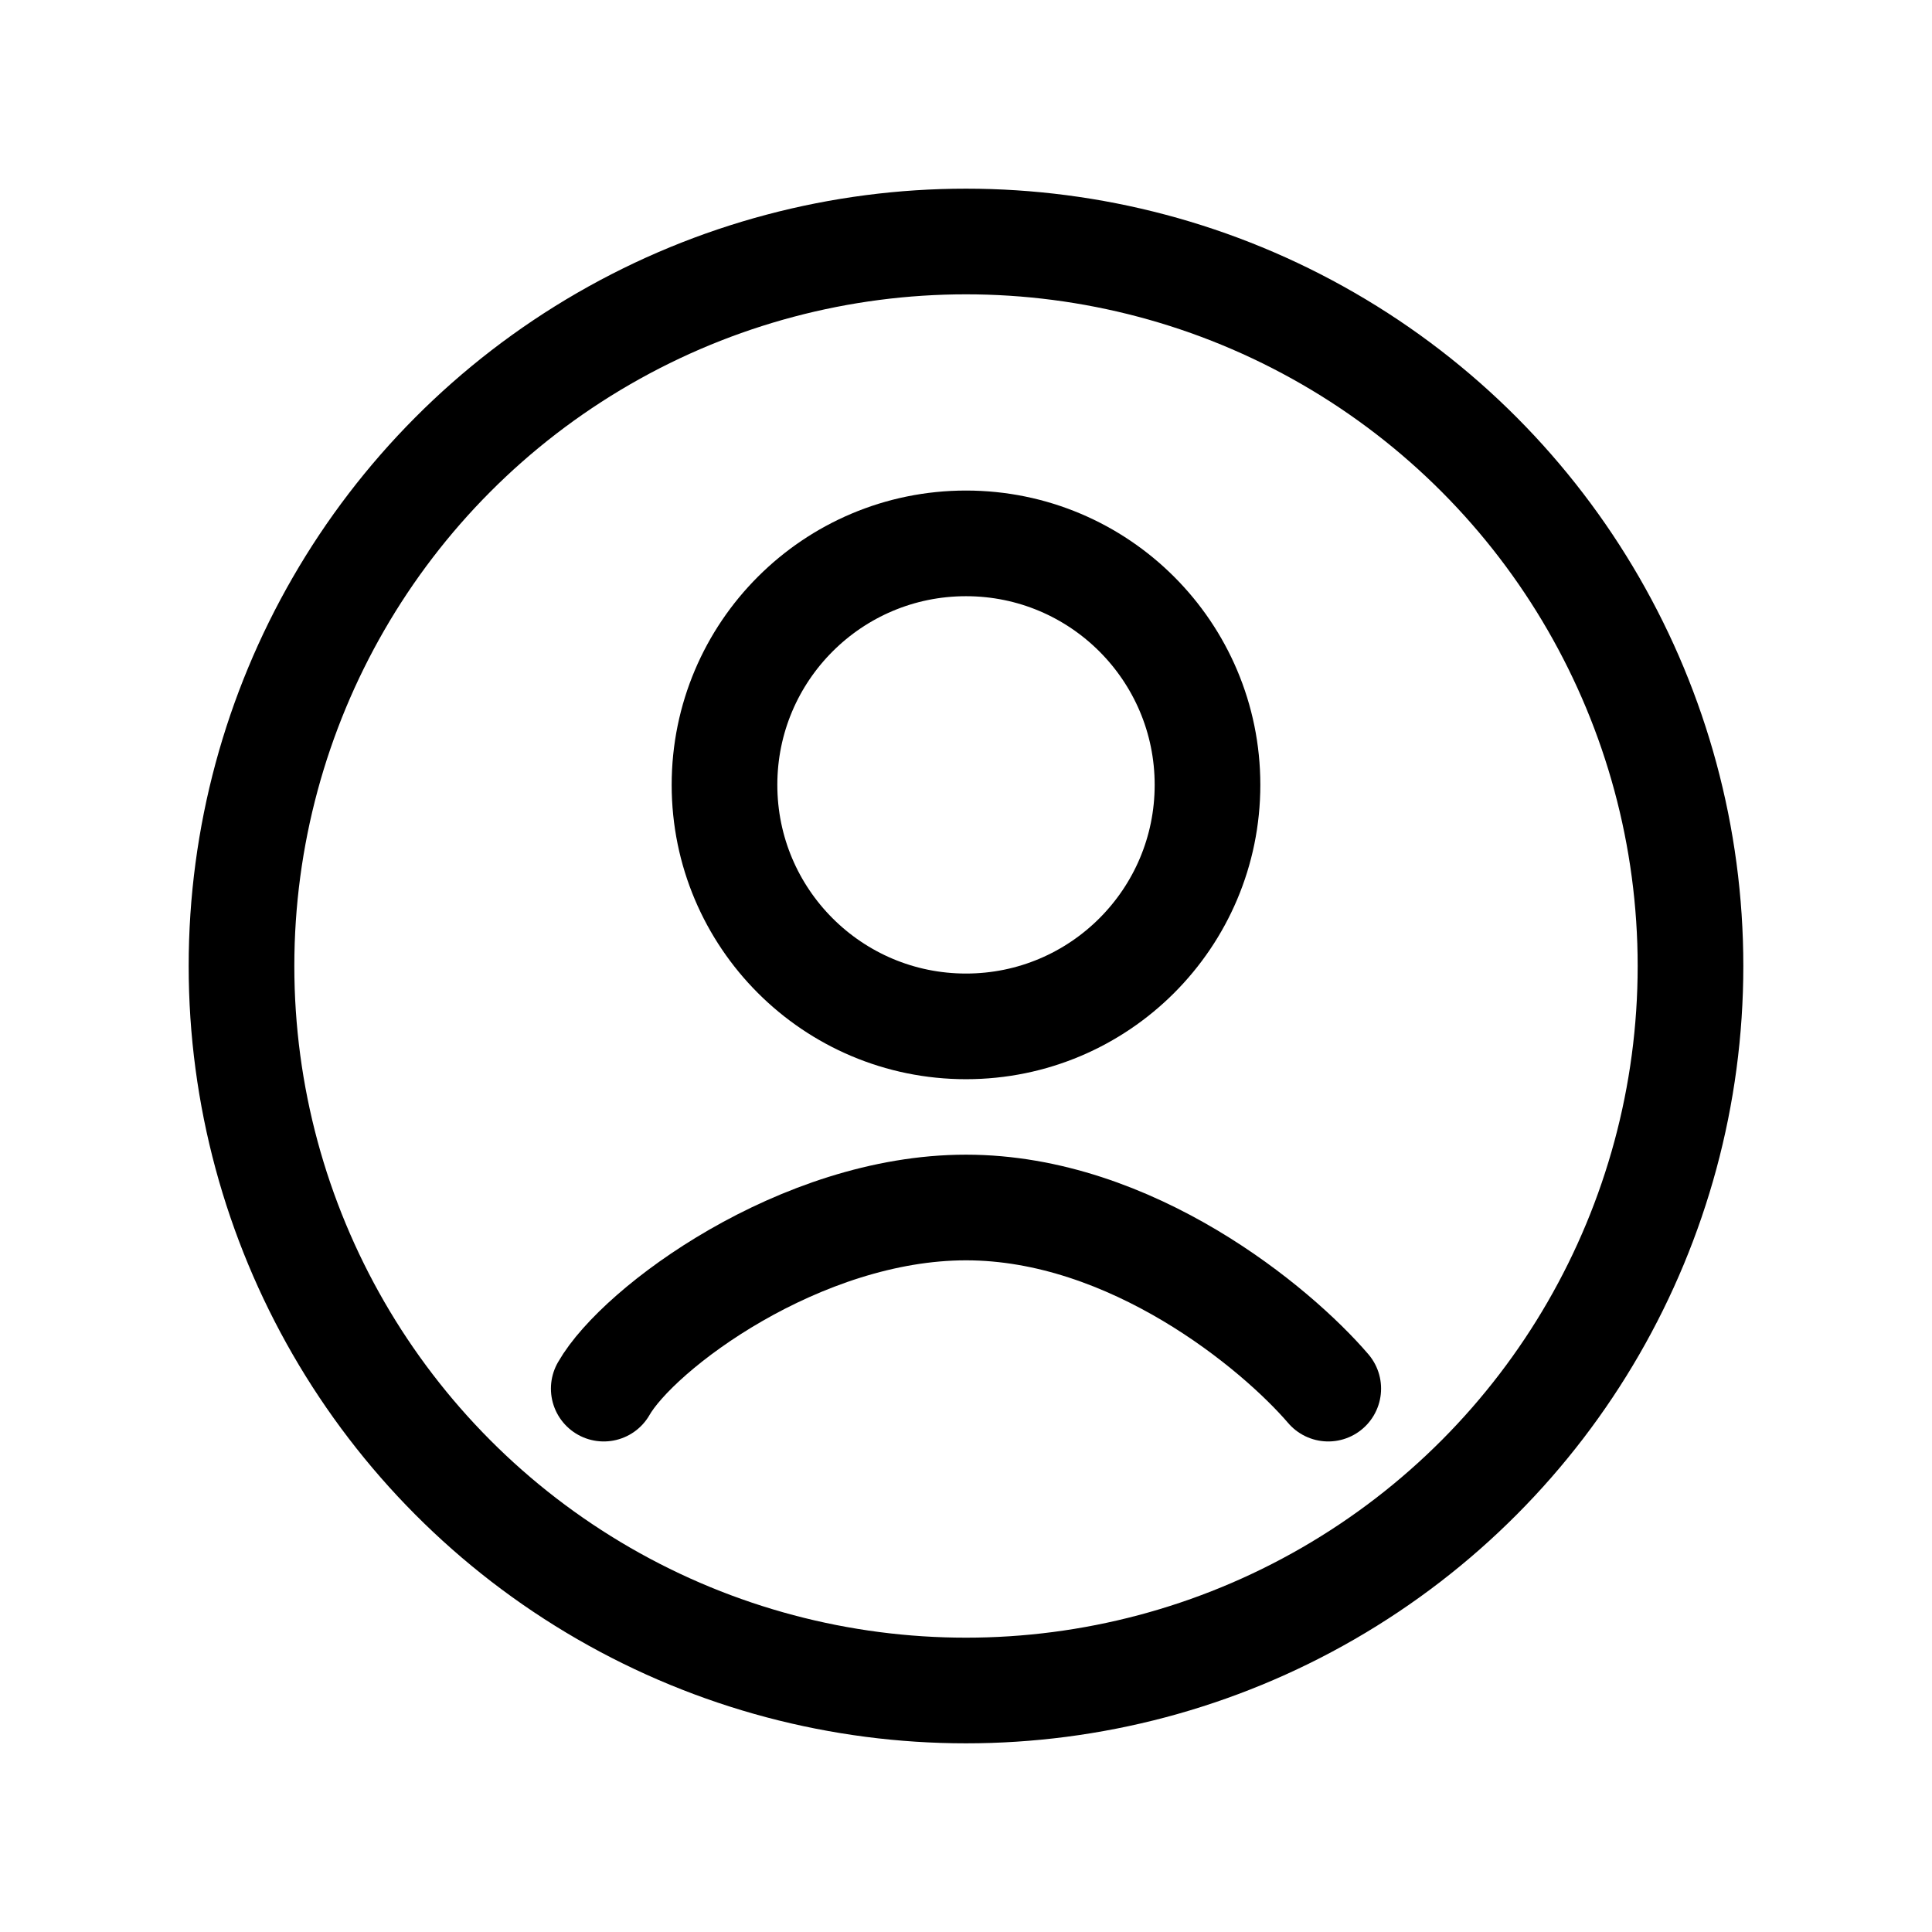 <svg width="32" height="32" viewBox="0 0 32 32" fill="none" xmlns="http://www.w3.org/2000/svg">
<circle cx="16" cy="16" r="12" stroke="black" stroke-width="1.75" stroke-linecap="round"/>
<circle cx="16" cy="13" r="4" stroke="black" stroke-width="1.75" stroke-linecap="round"/>
<path d="M10 23C10.571 22 13.257 20 16 20C18.743 20 21.143 22 22 23" stroke="black" stroke-width="1.75" stroke-linecap="round"/>
</svg>
